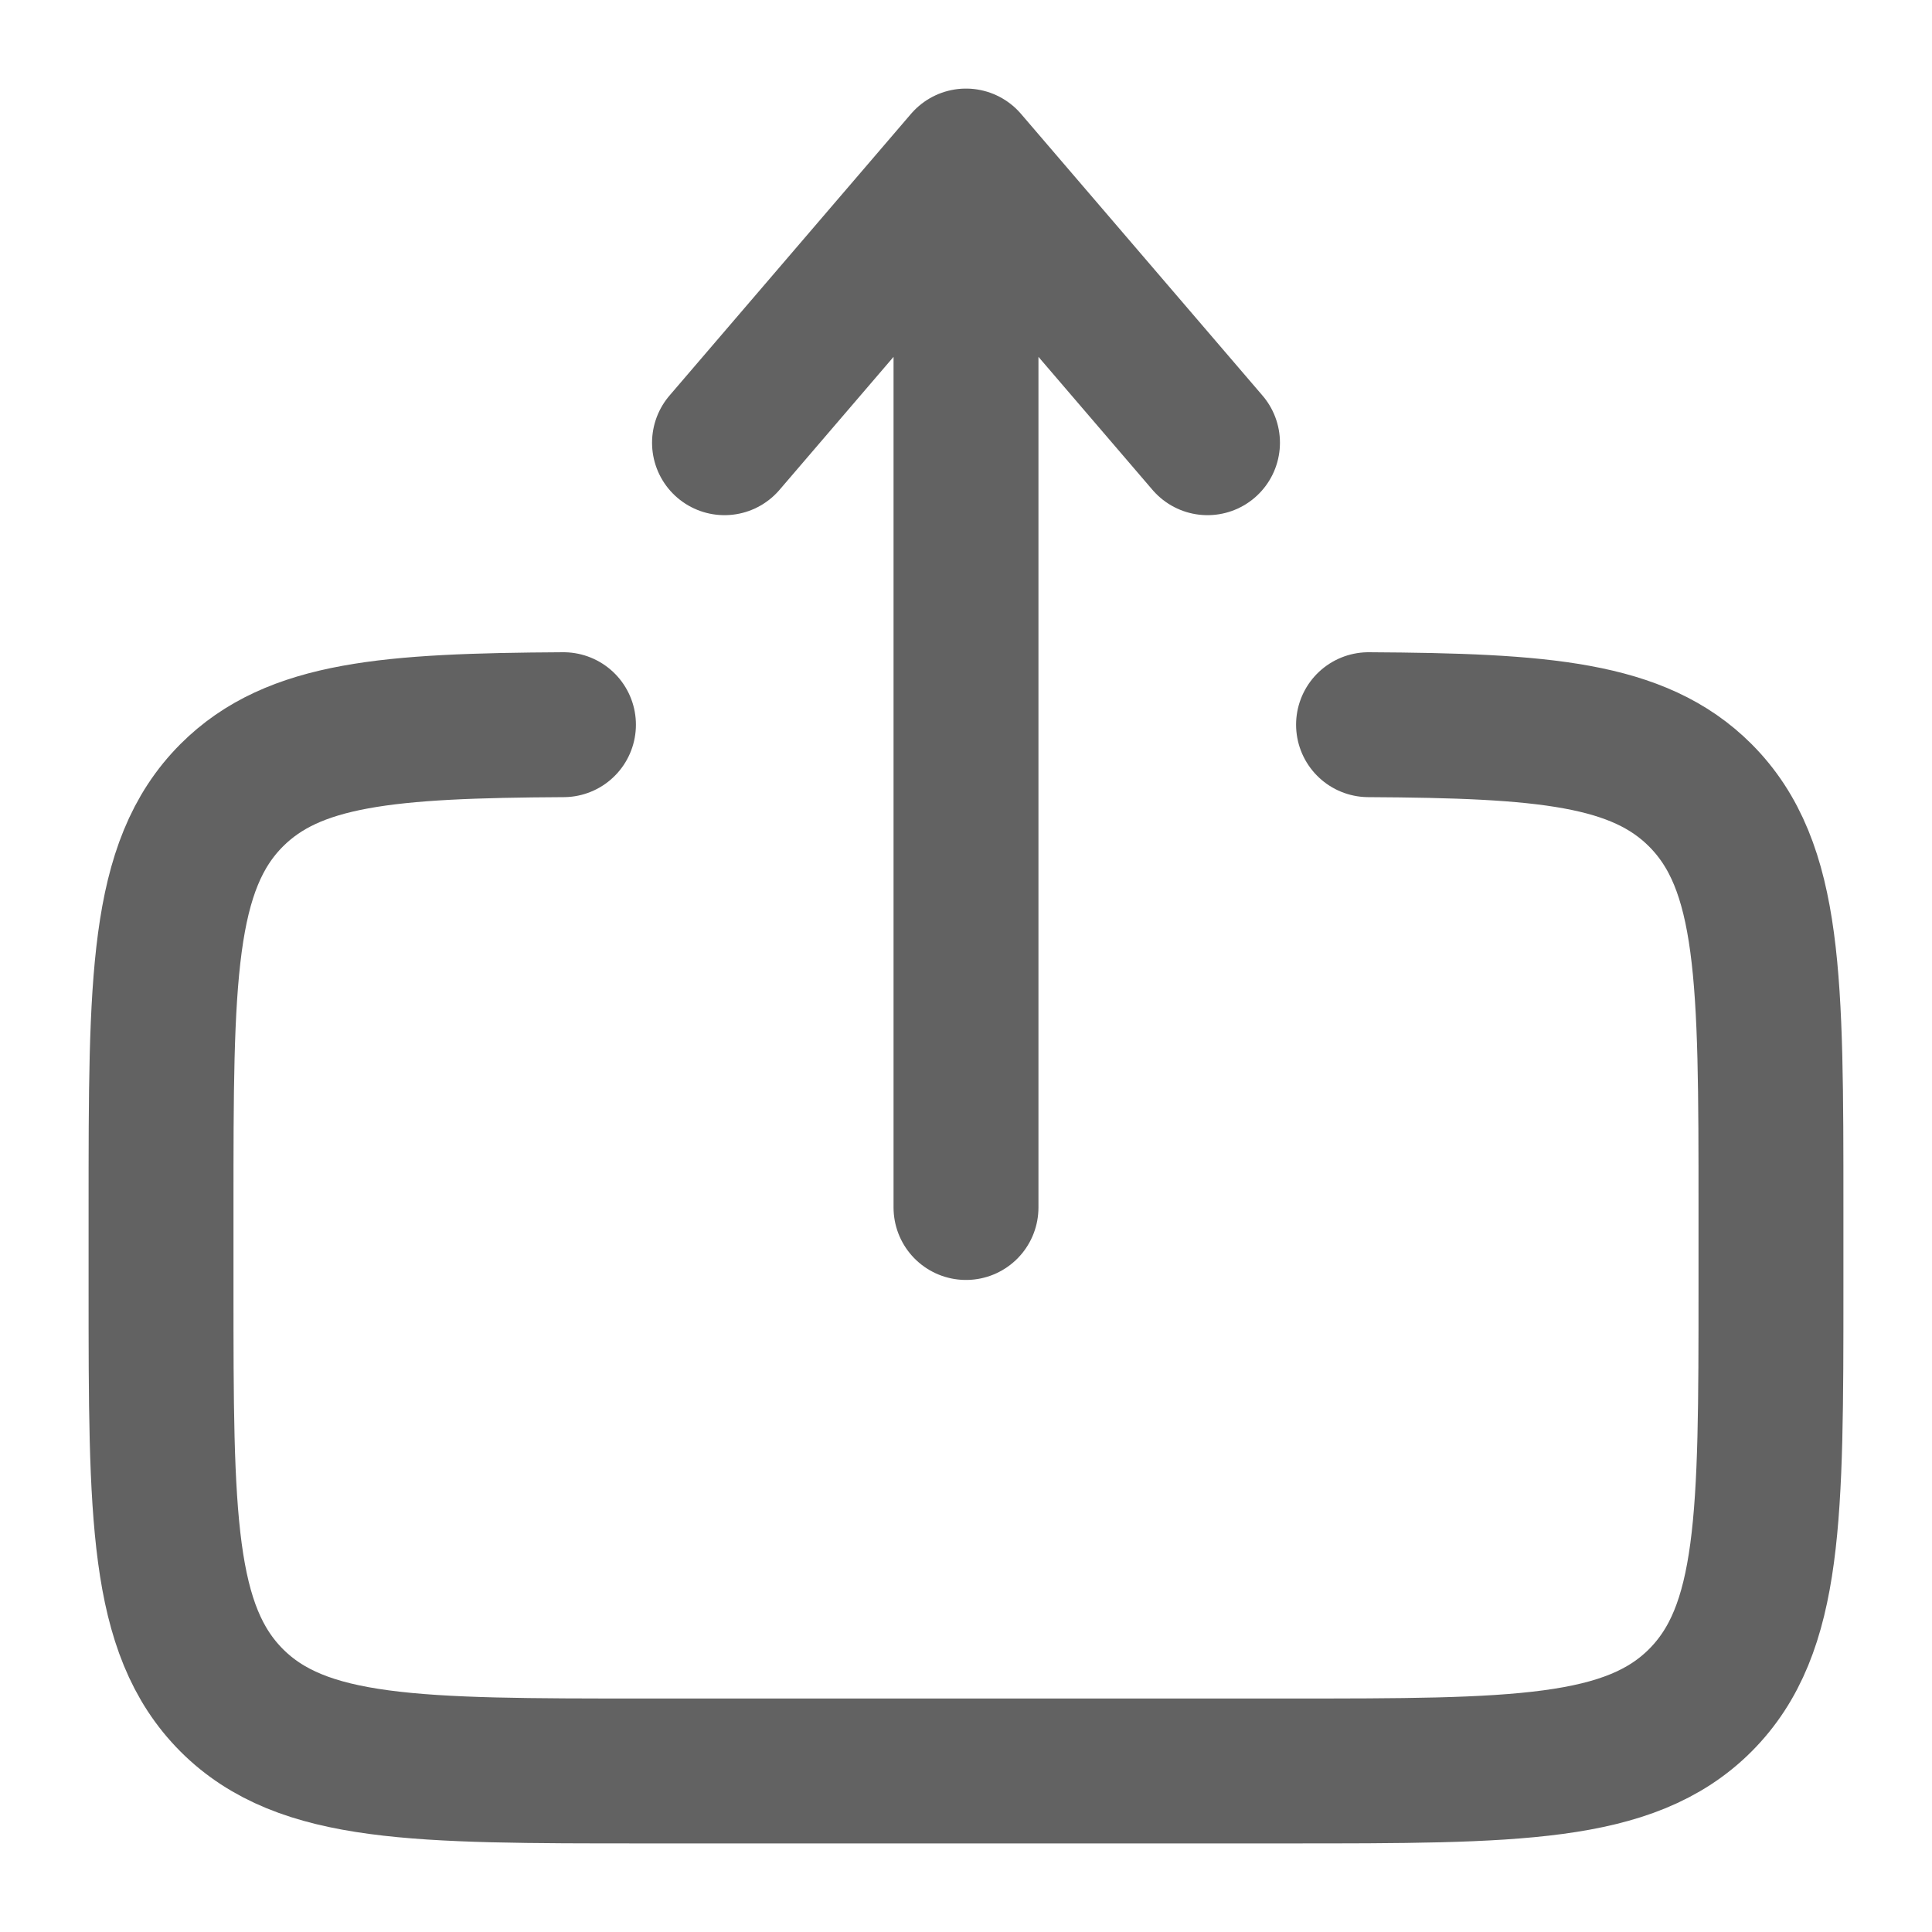 <svg width="20" height="20" viewBox="0 0 20 20" fill="none" xmlns="http://www.w3.org/2000/svg">
<g id="solar:upload-linear" clip-path="url(#clip0_383_18925)">
<g id="Group">
<path id="Vector" d="M14.167 7.502C15.979 7.512 16.961 7.592 17.601 8.232C18.333 8.965 18.333 10.143 18.333 12.5V13.333C18.333 15.691 18.333 16.869 17.601 17.602C16.869 18.333 15.69 18.333 13.333 18.333H6.667C4.31 18.333 3.131 18.333 2.399 17.602C1.667 16.868 1.667 15.691 1.667 13.333V12.5C1.667 10.143 1.667 8.965 2.399 8.232C3.039 7.592 4.021 7.512 5.833 7.502" stroke="#626262" stroke-width="1.5" stroke-linecap="round"/>
<path id="Vector_2" d="M10 12.5V1.667M10 1.667L12.5 4.583M10 1.667L7.5 4.583" stroke="#626262" stroke-width="1.5" stroke-linecap="round" stroke-linejoin="round"/>
</g>
</g>
<defs>
<clipPath id="clip0_383_18925">
<rect width="20" height="20" fill="white"/>
</clipPath>
</defs>
</svg>
